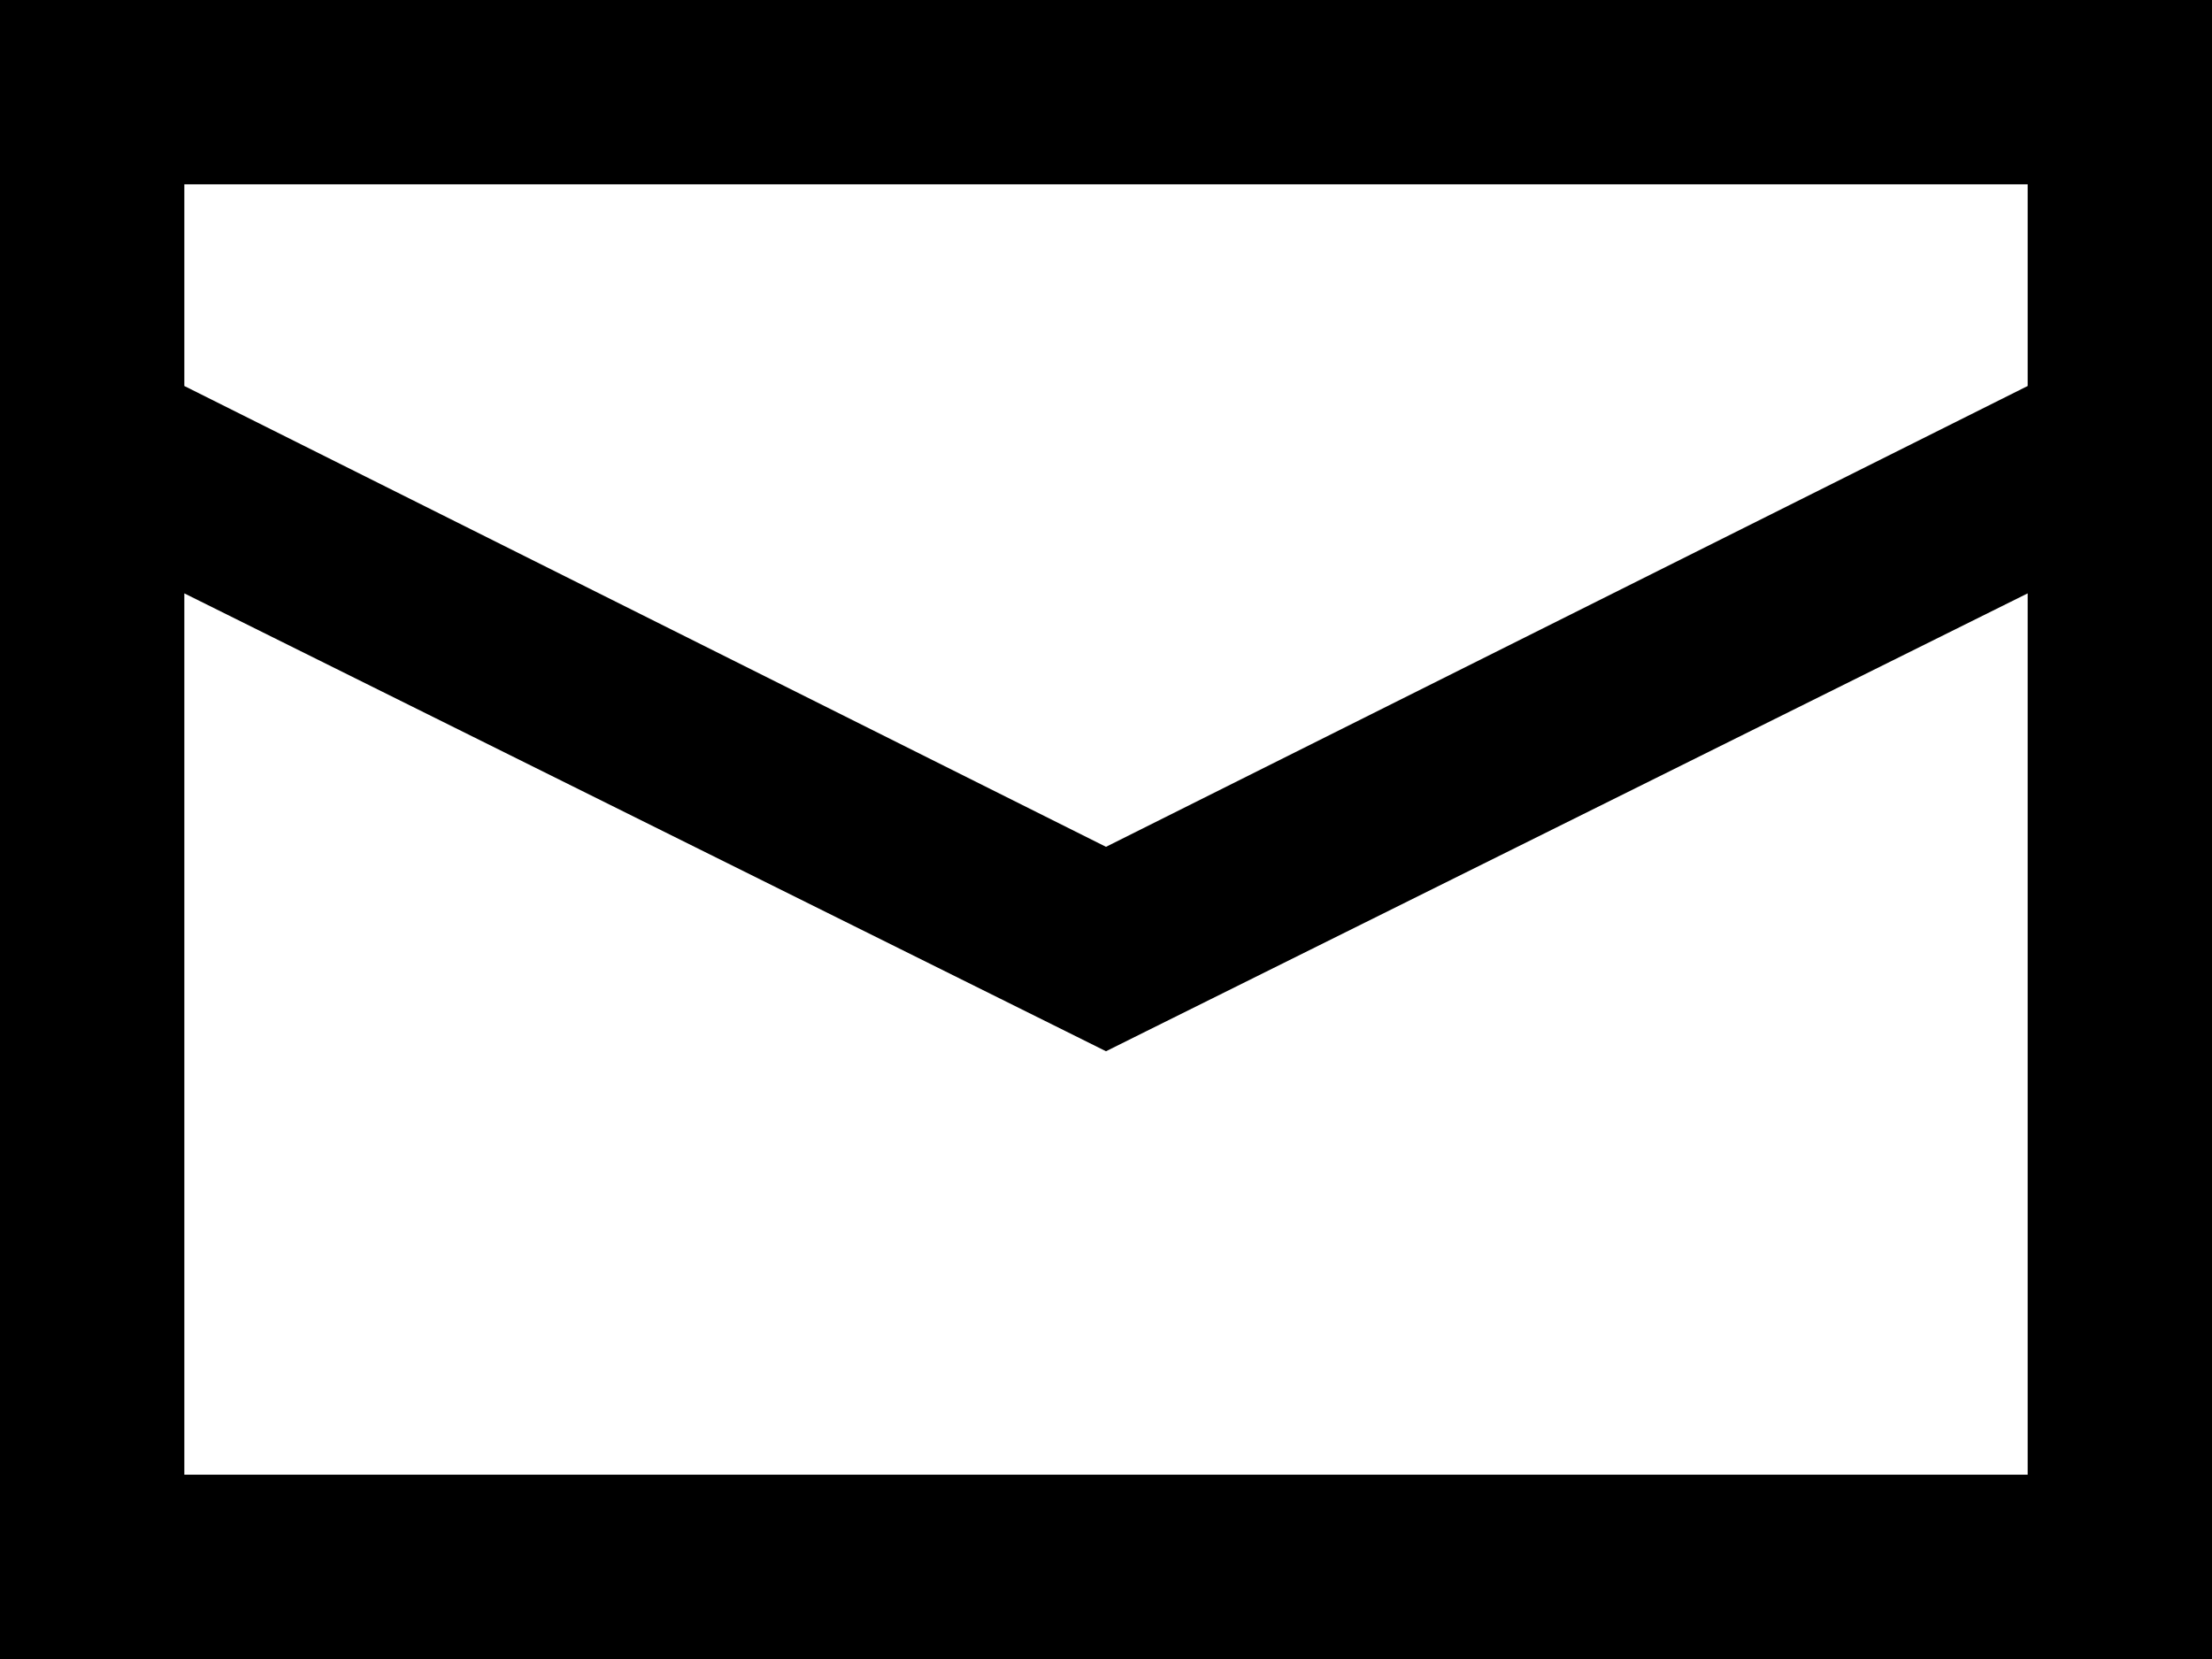 <svg width="24" height="18" viewBox="0 0 24 18" fill="none" xmlns="http://www.w3.org/2000/svg">
<path d="M0 0V18H24V0H0ZM2 2H22V4.188L12 9.188L2 4.188V2ZM2 6.438L11.562 11.188L12 11.406L12.438 11.188L22 6.438V16H2V6.438Z" fill="black"/>
</svg>

